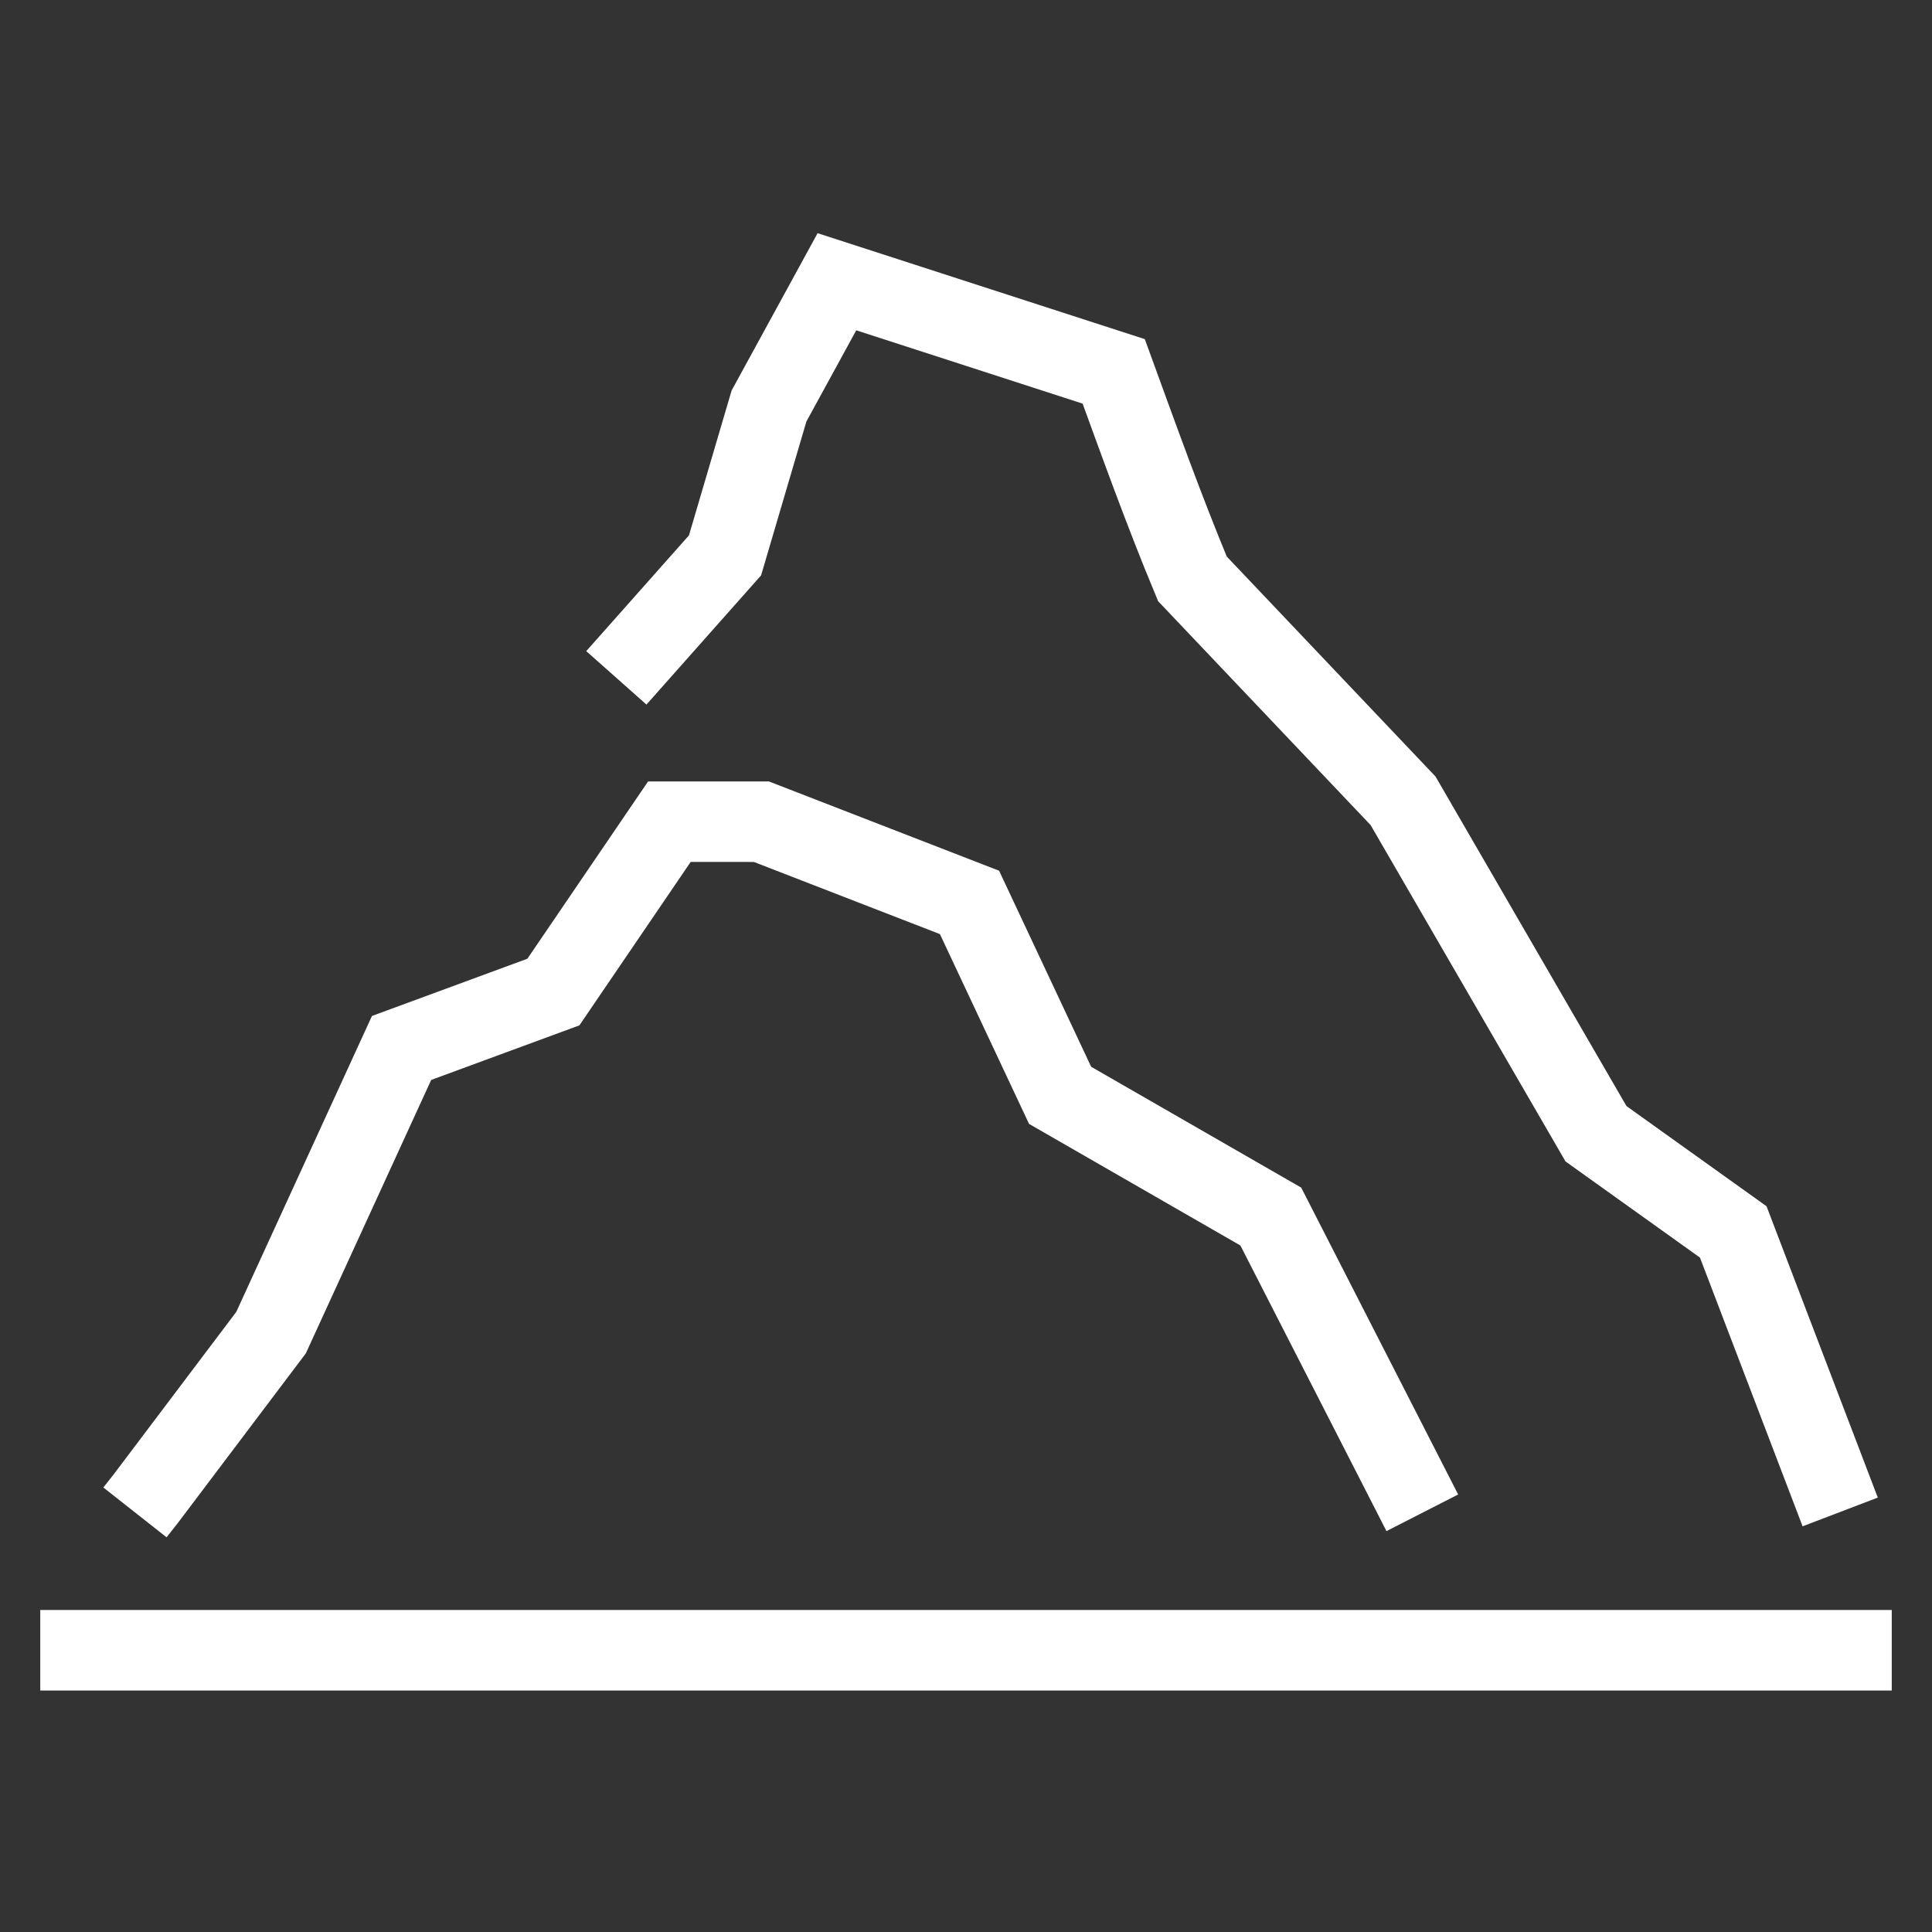 <svg width="48" height="48" fill="none" xmlns="http://www.w3.org/2000/svg"><rect width="100%" height="100%" fill="#333333" stroke="none"/><path d="M1 41h46m-11.663-3.415-.282-.552-3.482-6.808-5.235-3.012-2.251-4.793-5.17-2.005H16.63l-2.881 4.232-3.772 1.389-3.243 7.073-3.113 4.126-.268.34m11.96-20.734 2.7-3.043 1.093-3.712L20.793 7l6.877 2.227c.645 1.771 1.246 3.447 1.955 5.154l5.234 5.515 4.793 8.272 3.41 2.439 2.657 6.957" stroke="#fff" stroke-width="2"/></svg>